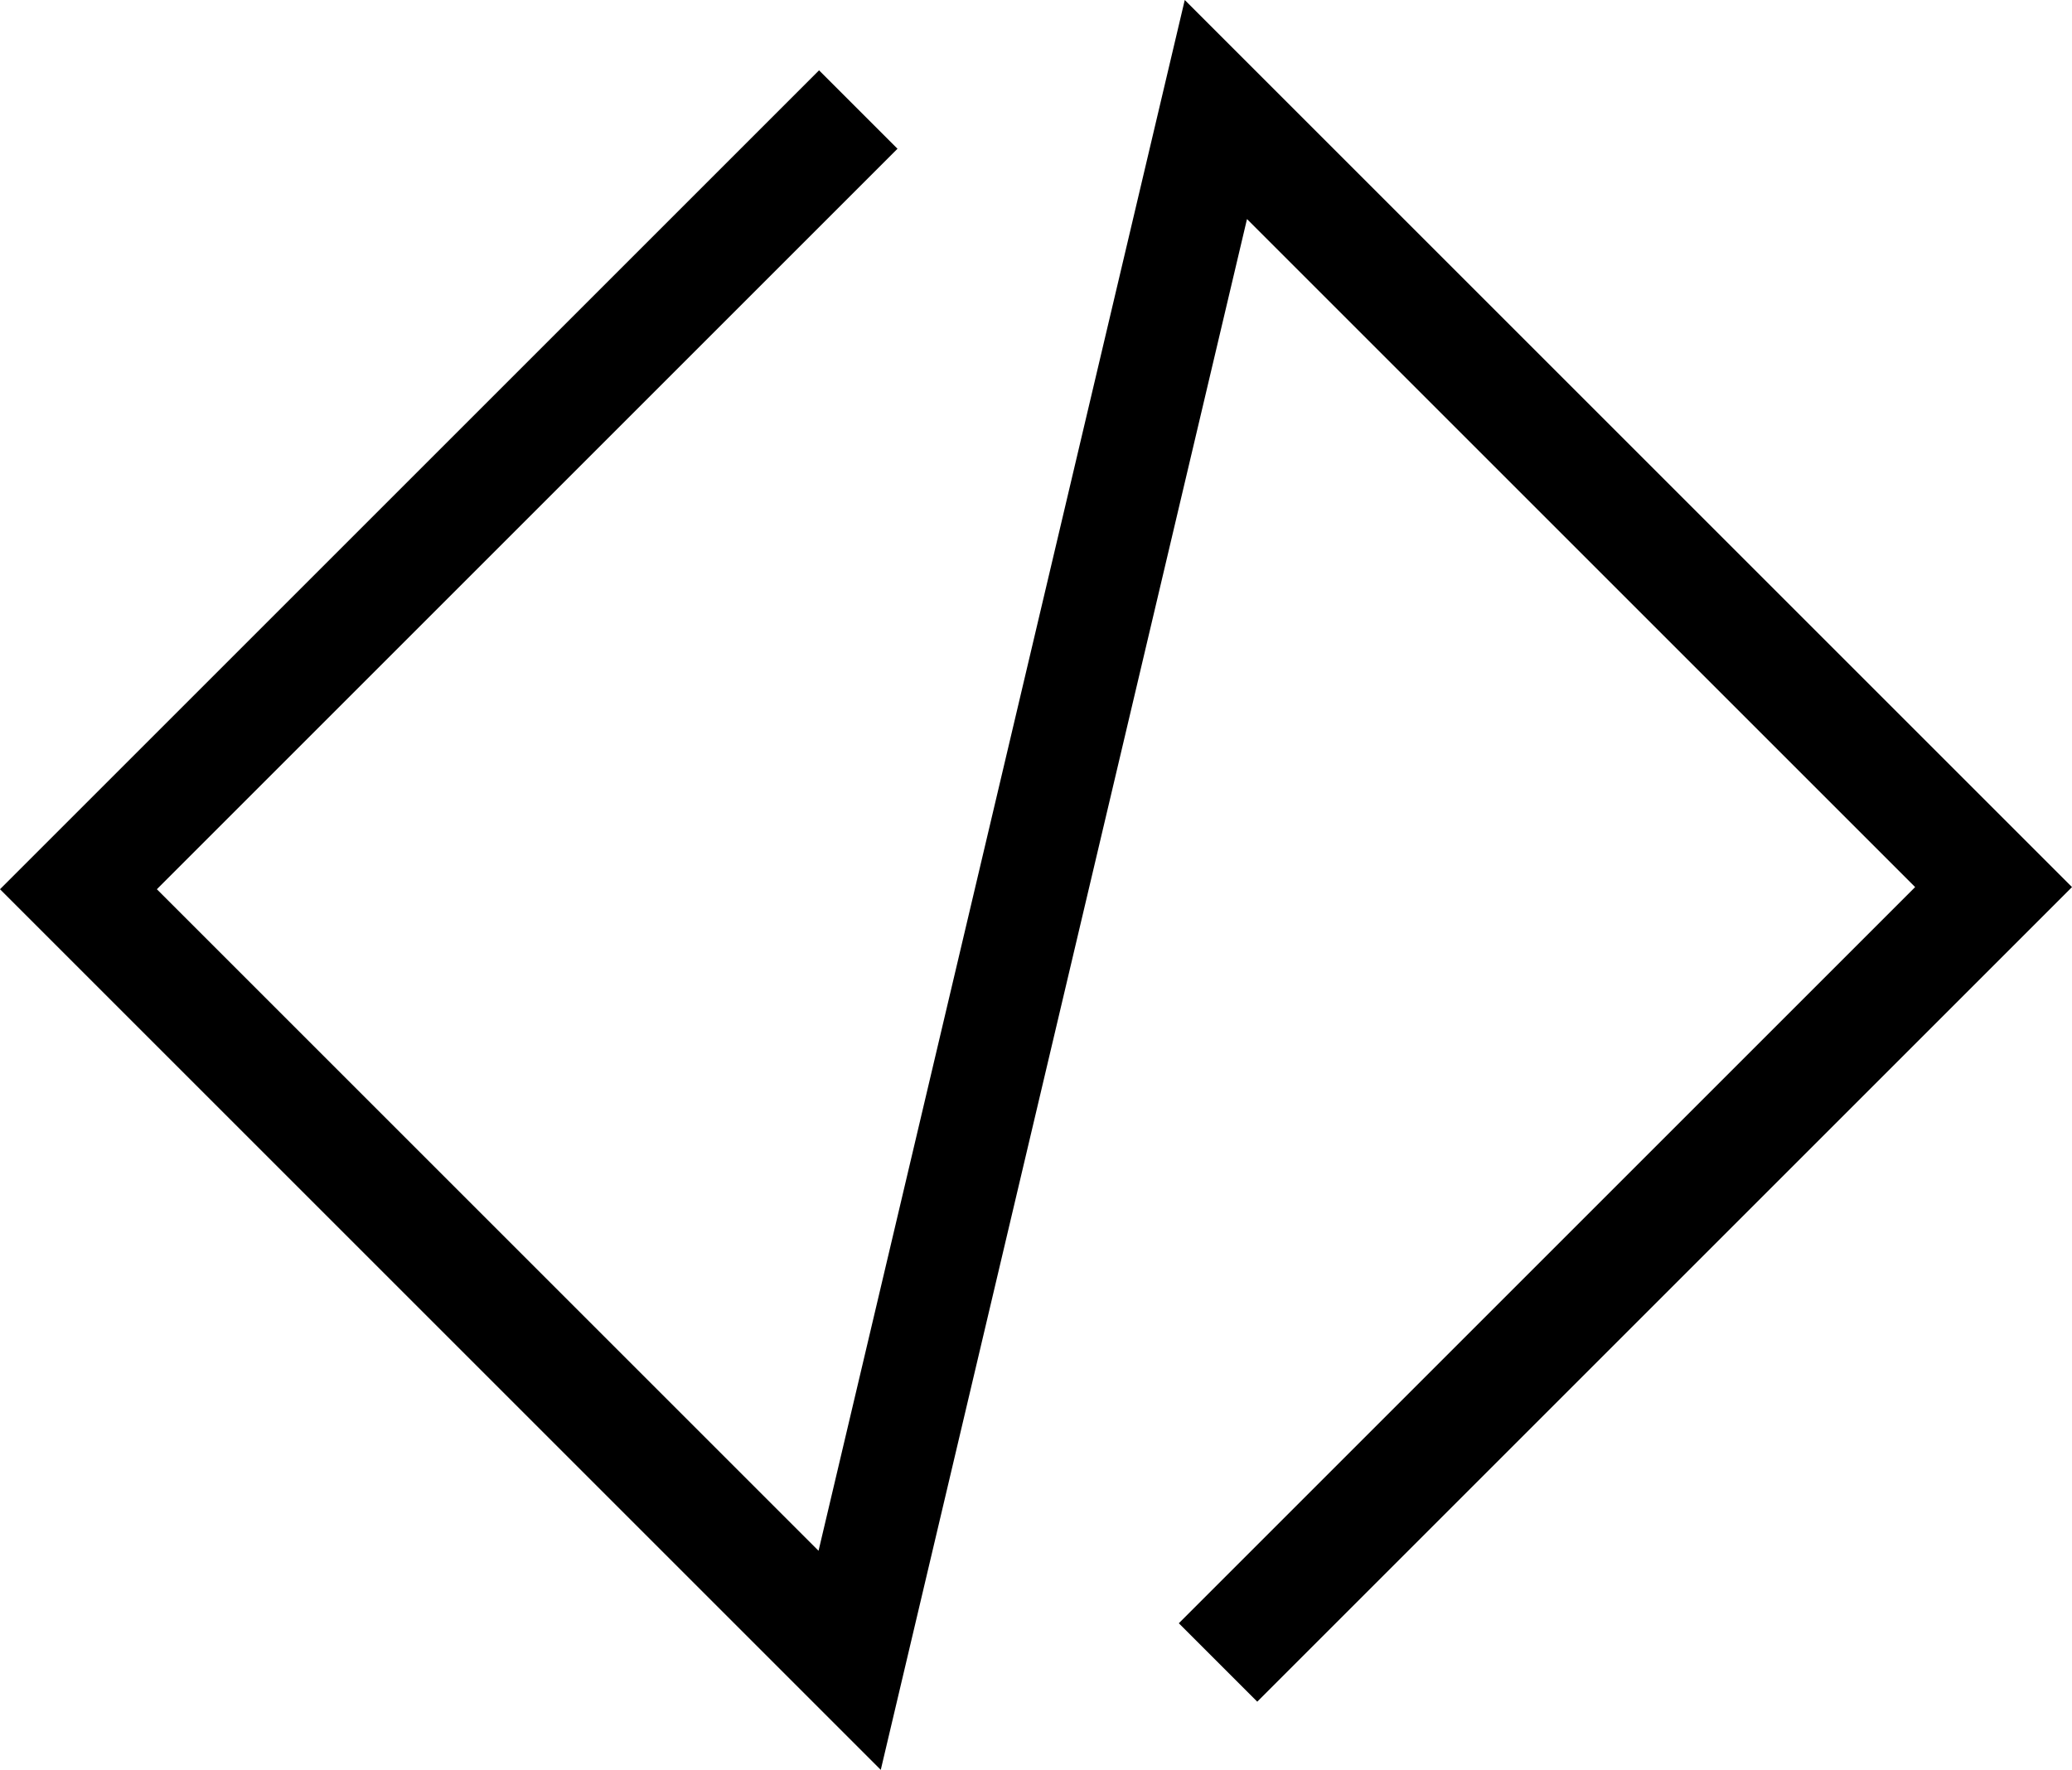 <?xml version="1.0" encoding="UTF-8"?><svg id="Capa_1" xmlns="http://www.w3.org/2000/svg" viewBox="0 0 1671.16 1427.72"><polygon points="710.38 1427.72 0 717.33 660.61 56.73 723.87 119.99 126.52 717.33 660.19 1251 955.56 0 1671.16 715.6 1014.03 1372.73 950.77 1309.47 1544.64 715.6 1005.76 176.72 710.38 1427.72"/></svg>